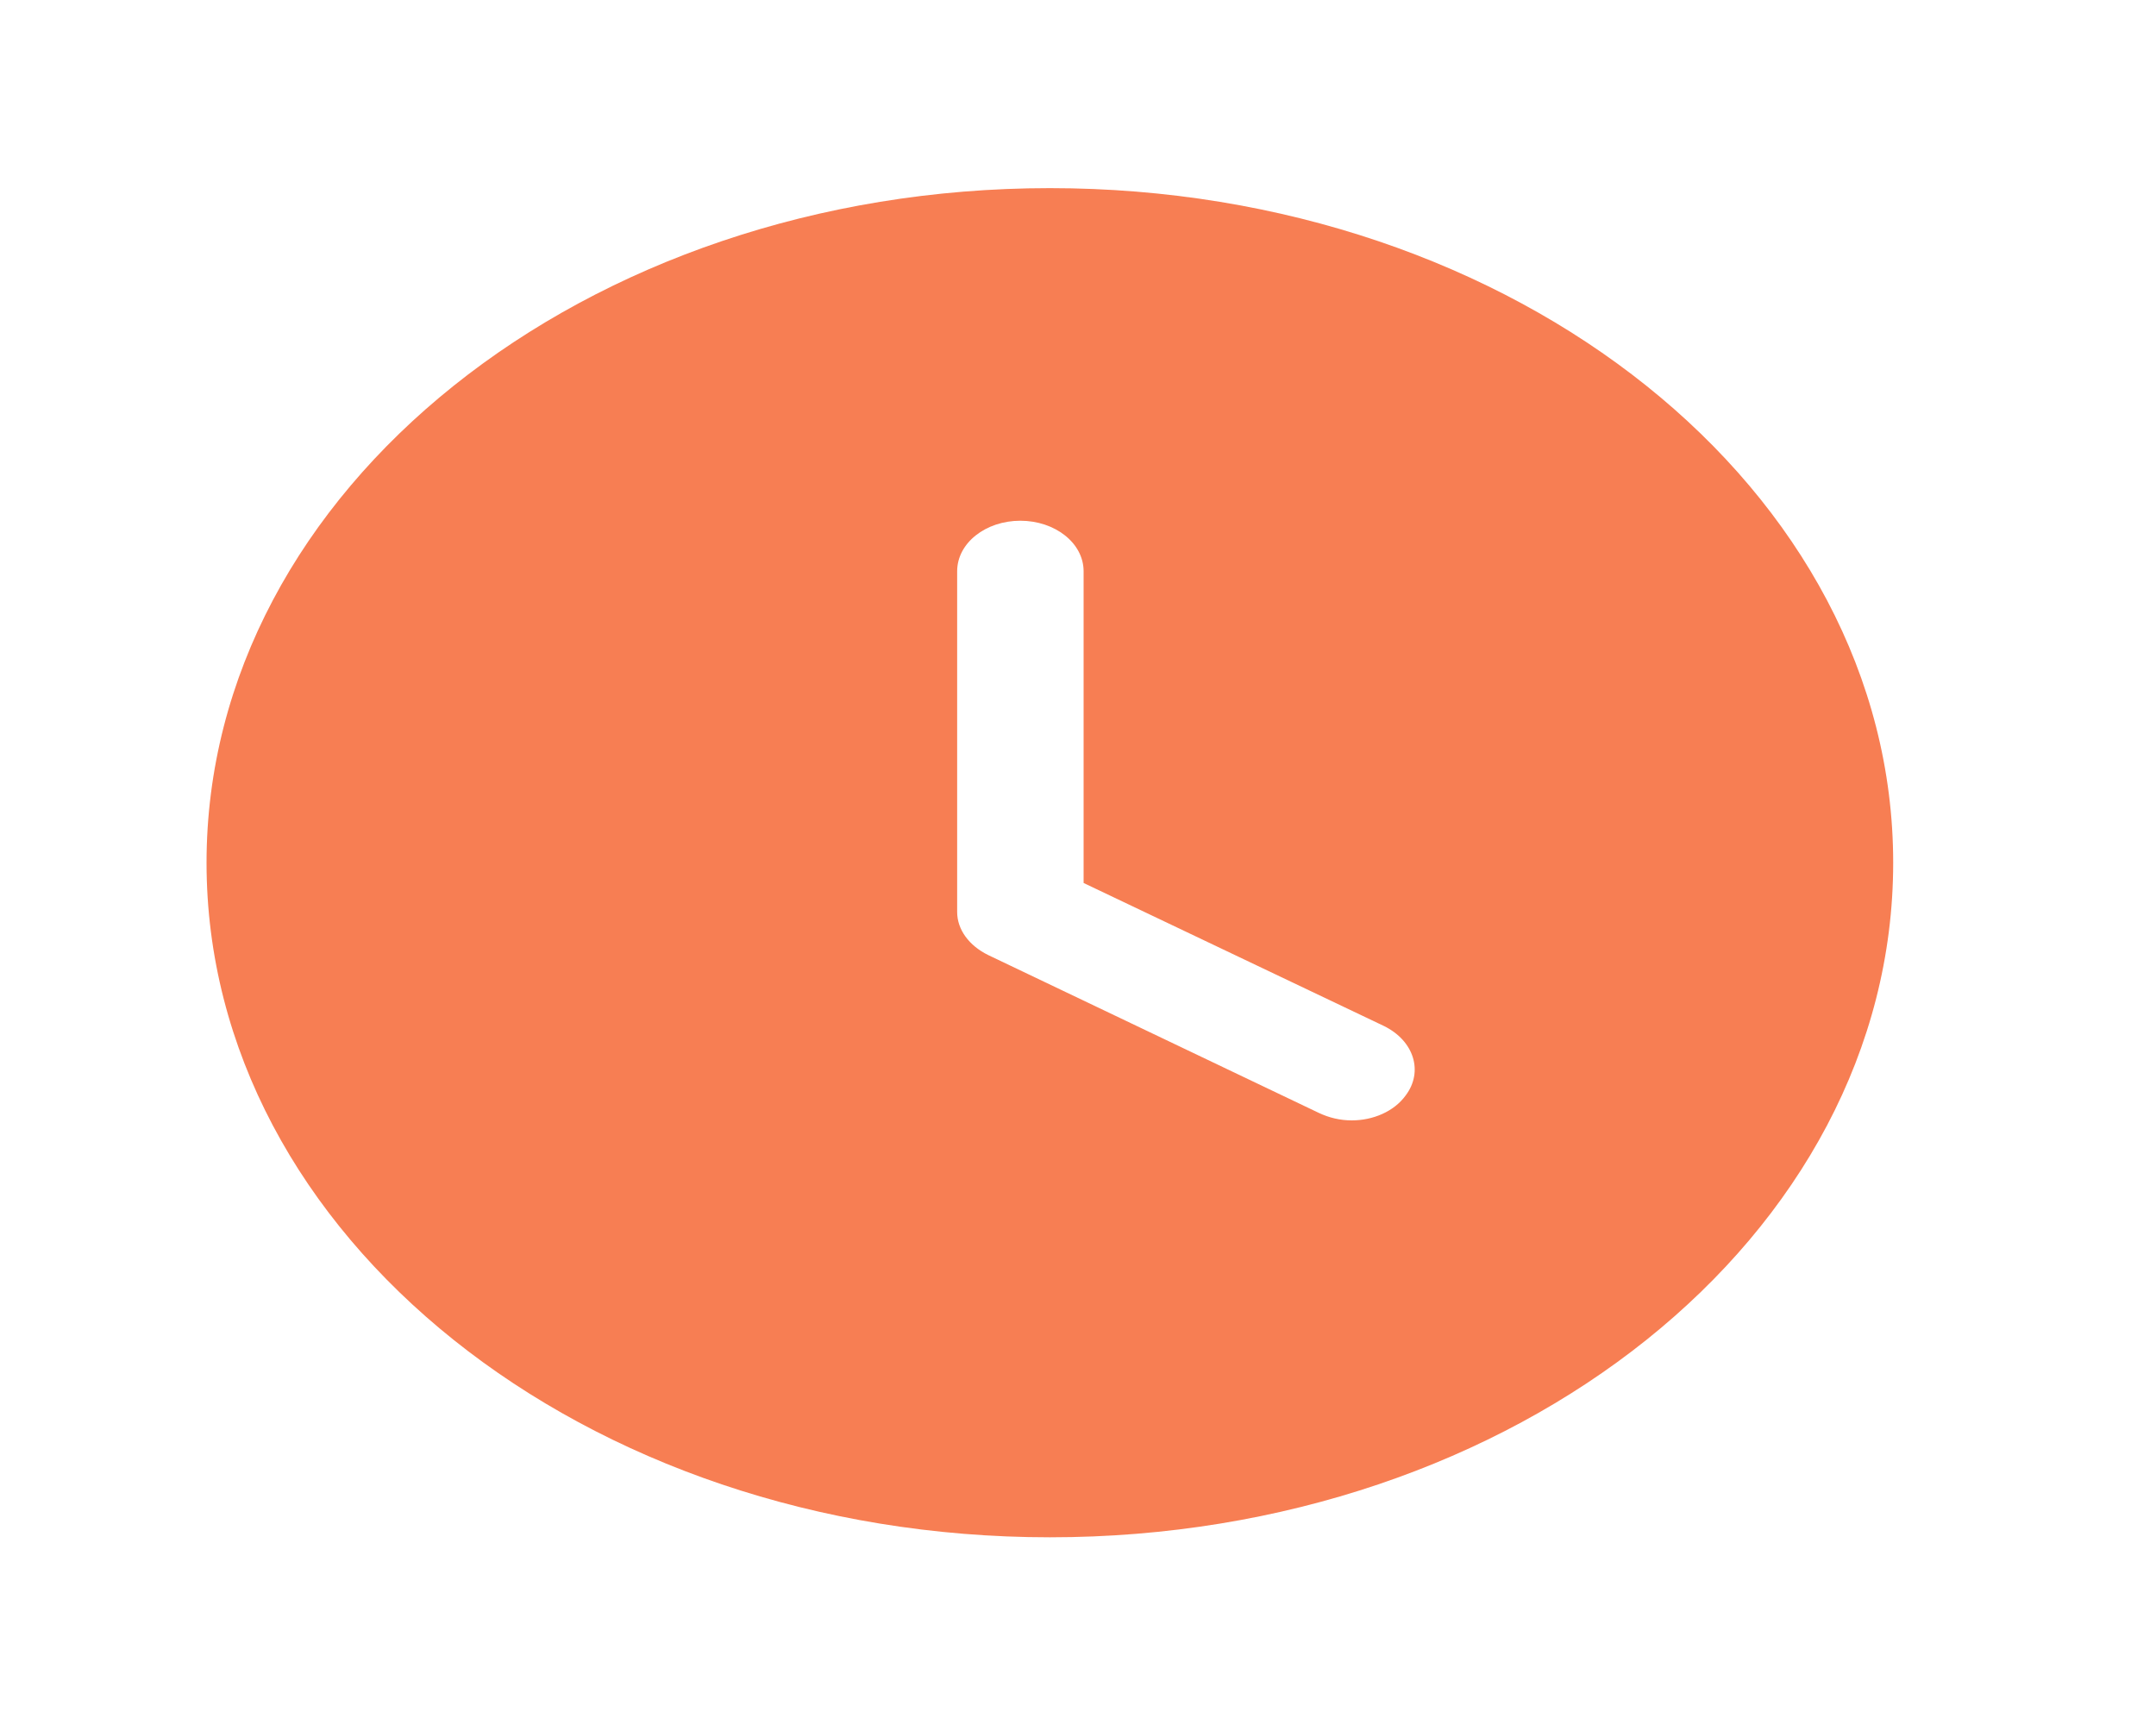<svg width="20" height="16" viewBox="0 0 20 16" fill="none" xmlns="http://www.w3.org/2000/svg">
<path fill-rule="evenodd" clip-rule="evenodd" d="M9.739 14.259C5.421 14.259 1.916 11.462 1.916 8.002C1.916 4.548 5.421 1.745 9.739 1.745C14.065 1.745 17.562 4.548 17.562 8.002C17.562 11.462 14.065 14.259 9.739 14.259ZM12.235 10.323C12.329 10.367 12.43 10.392 12.54 10.392C12.735 10.392 12.931 10.311 13.04 10.16C13.205 9.941 13.119 9.654 12.837 9.516L10.052 8.19V5.299C10.052 5.036 9.786 4.83 9.465 4.83C9.144 4.83 8.879 5.036 8.879 5.299V8.459C8.879 8.621 8.988 8.771 9.168 8.859L12.235 10.323Z" fill="#F77E53"/>
</svg>
